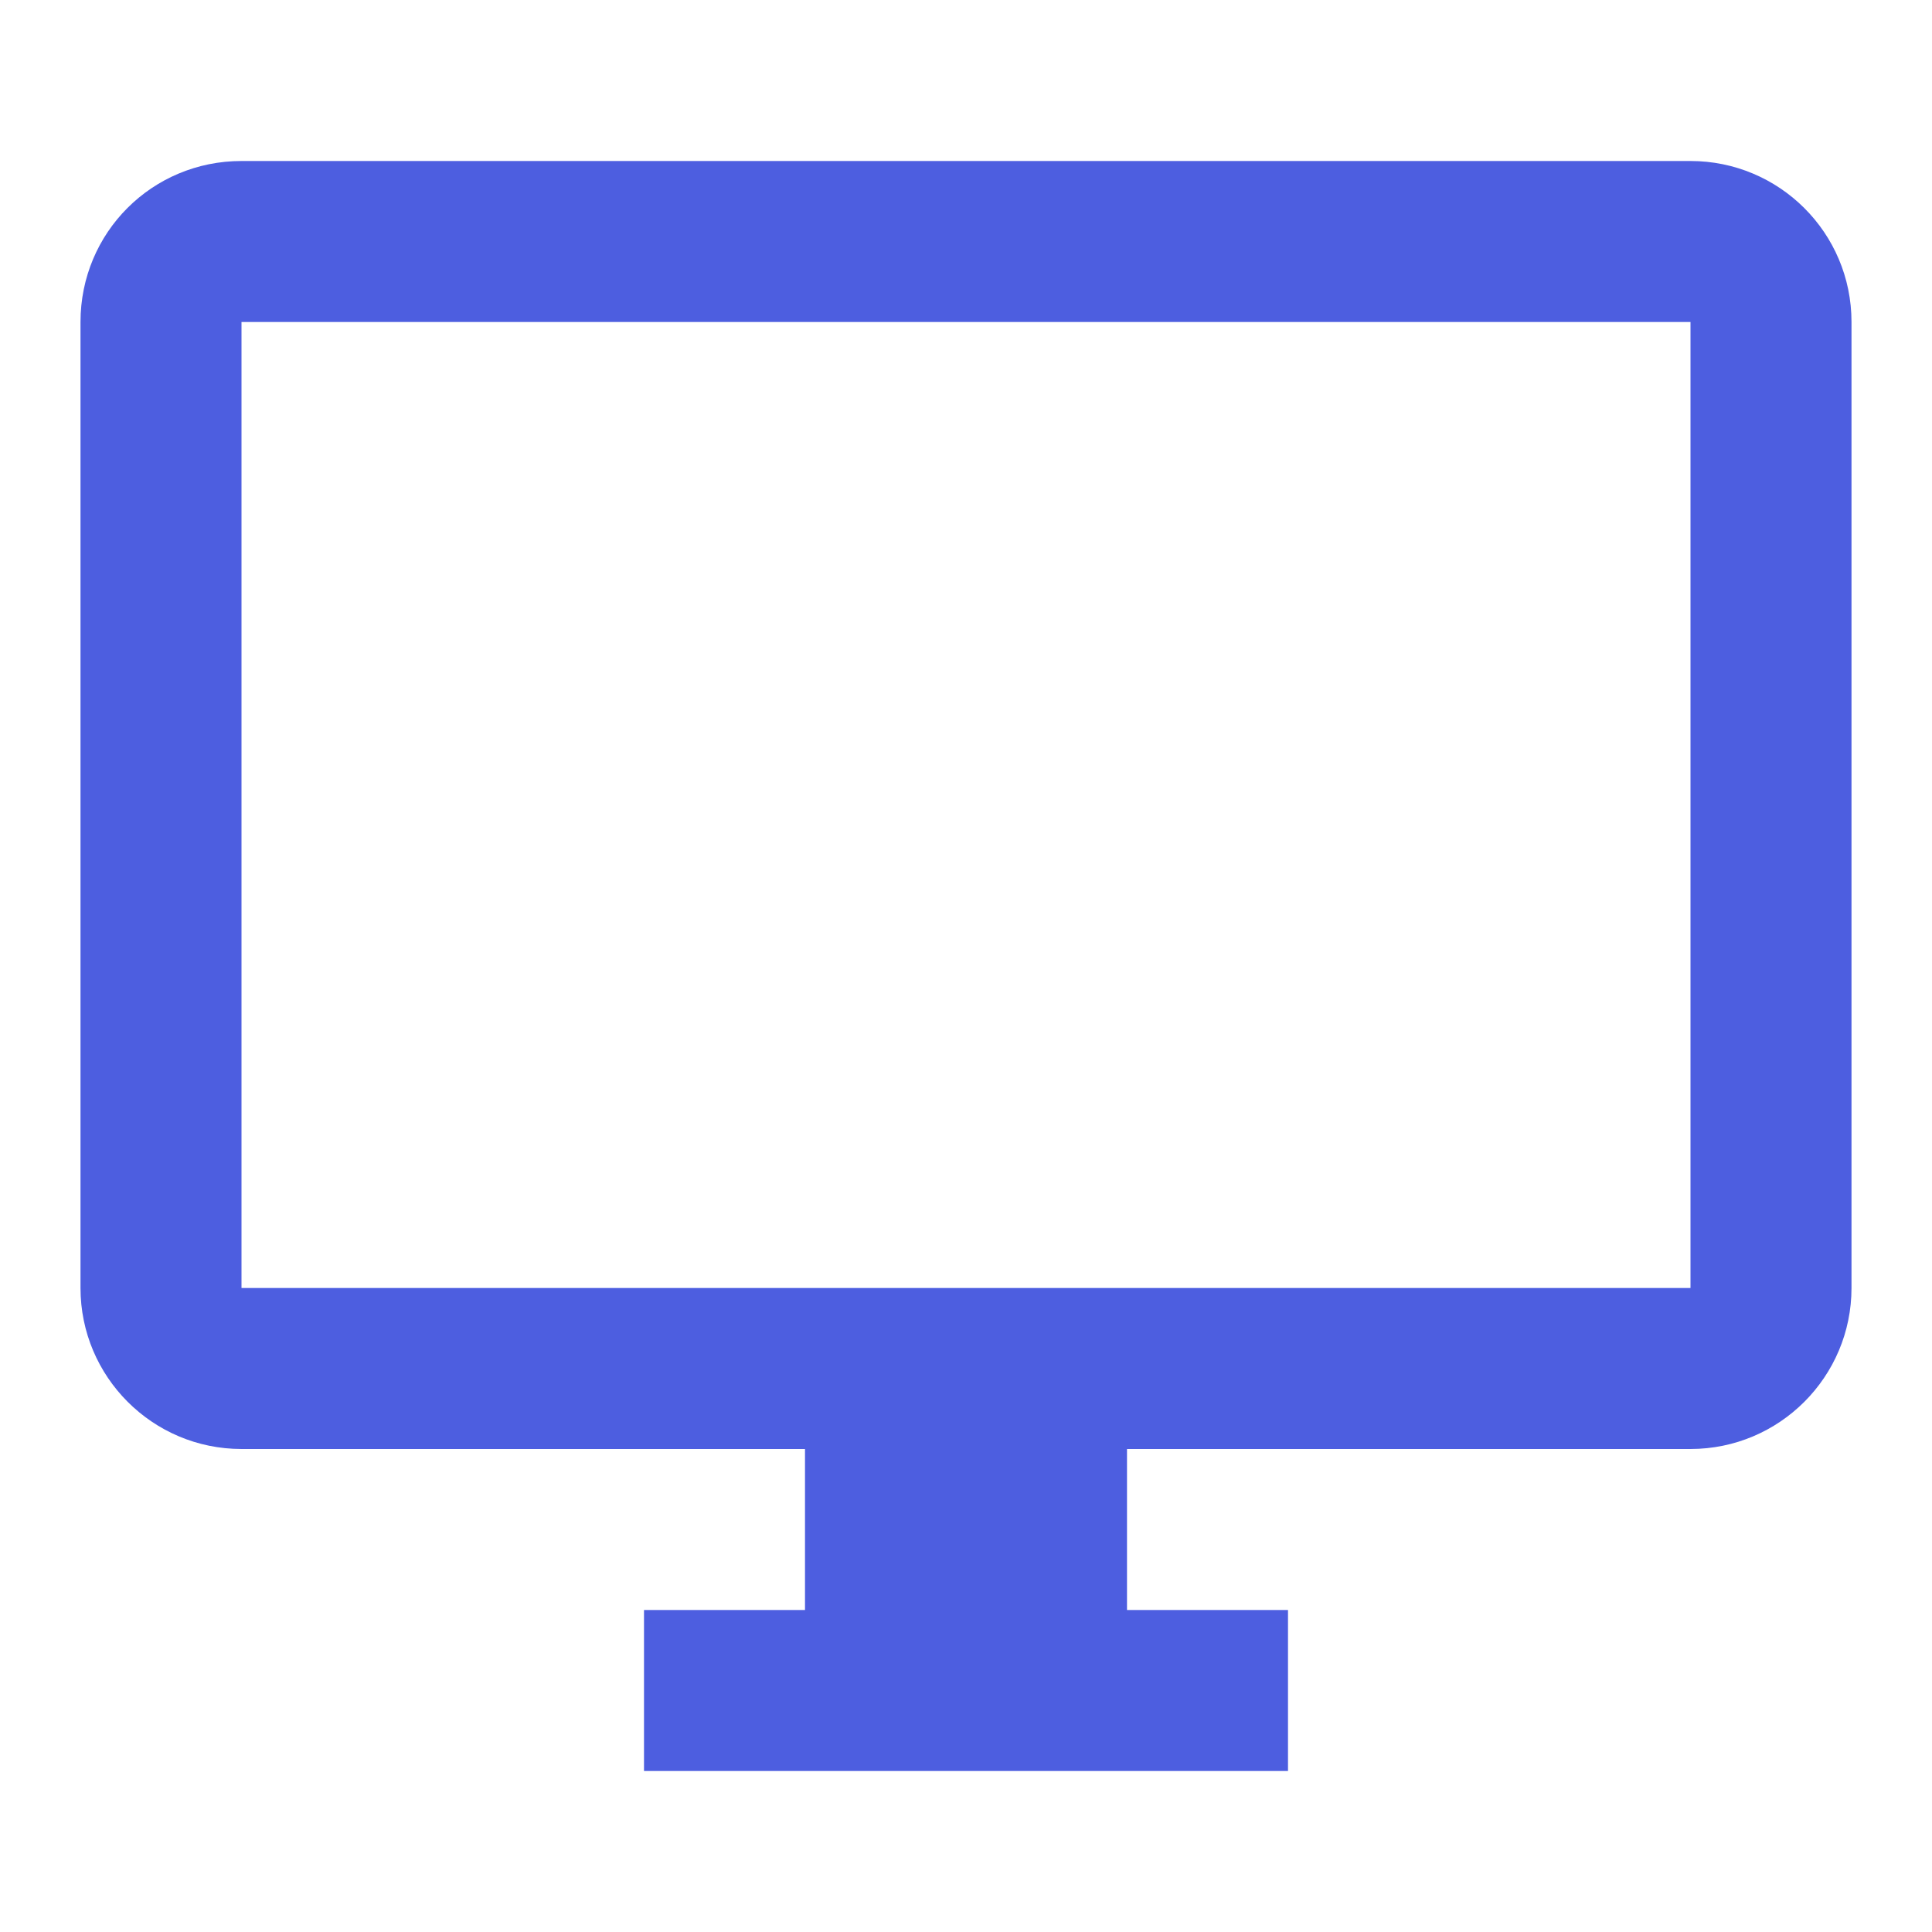 <!-- Generated by IcoMoon.io -->
<svg version="1.1" xmlns="http://www.w3.org/2000/svg" width="18" height="18" viewBox="0 0 18 18">
<title>monitor</title>
<path fill="#4d5ee0" d="M15.75 12h-13.5v-9h13.5zM15.75 1.5h-13.5c-0.833 0-1.5 0.667-1.5 1.5v9c0 0.828 0.672 1.5 1.5 1.5v0h5.25v1.5h-1.5v1.5h6v-1.5h-1.5v-1.5h5.25c0.828 0 1.5-0.672 1.5-1.5v0-9c0-0.833-0.675-1.5-1.5-1.5z"></path>
</svg>
